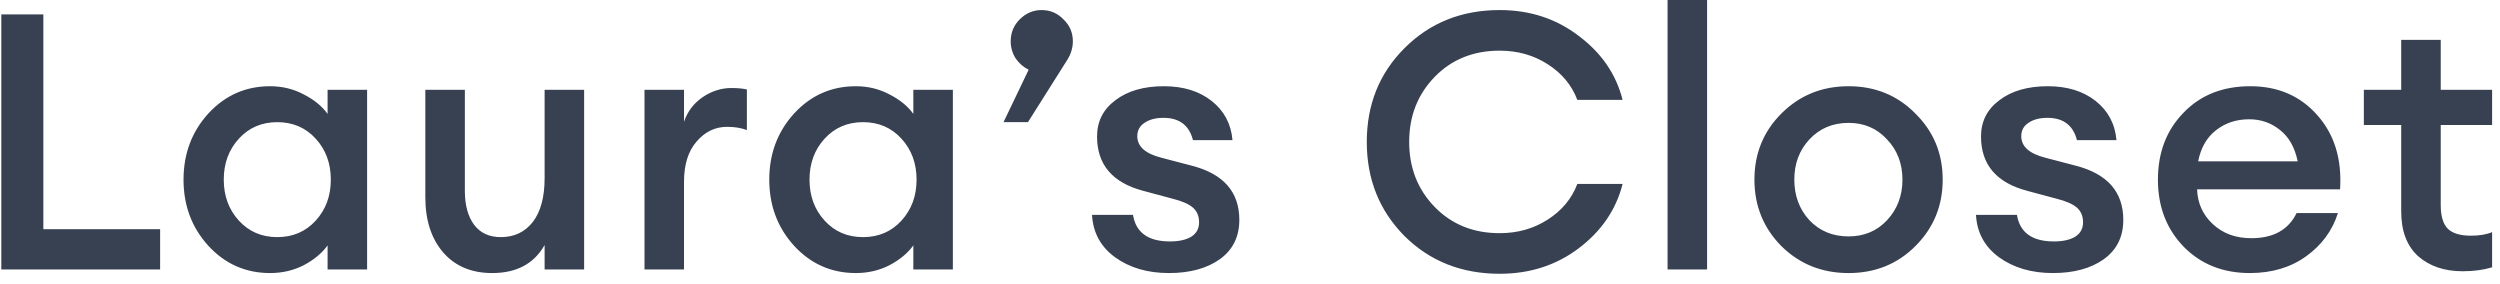 <svg width="167" height="19" viewBox="0 0 167 19" fill="none" xmlns="http://www.w3.org/2000/svg">
<path d="M0.088 18V0.96H2.896V15.312H10.696V18H0.088ZM18.043 18.24C16.411 18.24 15.035 17.632 13.915 16.416C12.811 15.2 12.259 13.728 12.259 12C12.259 10.272 12.811 8.8 13.915 7.584C15.035 6.368 16.411 5.76 18.043 5.76C18.859 5.76 19.611 5.944 20.299 6.312C20.987 6.664 21.515 7.096 21.883 7.608V6H24.523V18H21.883V16.392C21.515 16.904 20.987 17.344 20.299 17.712C19.611 18.064 18.859 18.24 18.043 18.24ZM15.955 14.736C16.627 15.472 17.483 15.84 18.523 15.84C19.563 15.84 20.419 15.472 21.091 14.736C21.763 14 22.099 13.088 22.099 12C22.099 10.912 21.763 10 21.091 9.264C20.419 8.528 19.563 8.16 18.523 8.16C17.483 8.16 16.627 8.528 15.955 9.264C15.283 10 14.947 10.912 14.947 12C14.947 13.088 15.283 14 15.955 14.736ZM32.876 18.24C31.5 18.24 30.412 17.784 29.612 16.872C28.812 15.944 28.412 14.712 28.412 13.176V6H31.052V12.744C31.052 13.704 31.26 14.464 31.676 15.024C32.092 15.568 32.684 15.84 33.452 15.84C34.348 15.84 35.06 15.504 35.588 14.832C36.116 14.144 36.38 13.168 36.38 11.904V6H39.02V18H36.38V16.368C35.676 17.616 34.508 18.24 32.876 18.24ZM43.052 18V6H45.692V8.136C45.916 7.464 46.324 6.92 46.916 6.504C47.524 6.088 48.172 5.88 48.86 5.88C49.276 5.88 49.62 5.912 49.892 5.976V8.688C49.508 8.544 49.068 8.472 48.572 8.472C47.772 8.472 47.092 8.8 46.532 9.456C45.972 10.096 45.692 10.992 45.692 12.144V18H43.052ZM57.171 18.24C55.539 18.24 54.163 17.632 53.043 16.416C51.939 15.2 51.387 13.728 51.387 12C51.387 10.272 51.939 8.8 53.043 7.584C54.163 6.368 55.539 5.76 57.171 5.76C57.987 5.76 58.739 5.944 59.427 6.312C60.115 6.664 60.643 7.096 61.011 7.608V6H63.651V18H61.011V16.392C60.643 16.904 60.115 17.344 59.427 17.712C58.739 18.064 57.987 18.24 57.171 18.24ZM55.083 14.736C55.755 15.472 56.611 15.84 57.651 15.84C58.691 15.84 59.547 15.472 60.219 14.736C60.891 14 61.227 13.088 61.227 12C61.227 10.912 60.891 10 60.219 9.264C59.547 8.528 58.691 8.16 57.651 8.16C56.611 8.16 55.755 8.528 55.083 9.264C54.411 10 54.075 10.912 54.075 12C54.075 13.088 54.411 14 55.083 14.736ZM71.259 4.056L68.667 8.16H67.035L68.715 4.656C68.379 4.496 68.091 4.248 67.851 3.912C67.627 3.56 67.515 3.176 67.515 2.76C67.515 2.184 67.715 1.696 68.115 1.296C68.531 0.88 69.019 0.672 69.579 0.672C70.155 0.672 70.643 0.88 71.043 1.296C71.459 1.696 71.667 2.184 71.667 2.76C71.667 3.208 71.531 3.64 71.259 4.056ZM78.083 18.24C76.659 18.24 75.459 17.888 74.483 17.184C73.523 16.48 73.011 15.536 72.947 14.352H75.683C75.875 15.536 76.699 16.128 78.155 16.128C78.747 16.128 79.219 16.024 79.571 15.816C79.923 15.592 80.099 15.272 80.099 14.856C80.099 14.44 79.963 14.112 79.691 13.872C79.419 13.632 78.963 13.432 78.323 13.272L76.355 12.744C74.307 12.2 73.283 10.992 73.283 9.12C73.283 8.112 73.691 7.304 74.507 6.696C75.323 6.072 76.403 5.76 77.747 5.76C79.043 5.76 80.107 6.088 80.939 6.744C81.771 7.4 82.235 8.272 82.331 9.36H79.691C79.435 8.368 78.779 7.872 77.723 7.872C77.195 7.872 76.771 7.984 76.451 8.208C76.131 8.416 75.971 8.712 75.971 9.096C75.971 9.784 76.507 10.264 77.579 10.536L79.595 11.064C81.723 11.608 82.787 12.816 82.787 14.688C82.787 15.824 82.347 16.704 81.467 17.328C80.603 17.936 79.475 18.24 78.083 18.24ZM100.181 18.288C97.637 18.288 95.517 17.448 93.821 15.768C92.141 14.072 91.301 11.976 91.301 9.48C91.301 6.984 92.141 4.896 93.821 3.216C95.517 1.52 97.637 0.672 100.181 0.672C102.197 0.672 103.957 1.248 105.461 2.4C106.981 3.536 107.957 4.96 108.389 6.672H105.365C104.997 5.696 104.341 4.904 103.397 4.296C102.453 3.688 101.381 3.384 100.181 3.384C98.421 3.384 96.973 3.968 95.837 5.136C94.701 6.304 94.133 7.752 94.133 9.48C94.133 11.208 94.701 12.656 95.837 13.824C96.973 14.992 98.421 15.576 100.181 15.576C101.381 15.576 102.453 15.272 103.397 14.664C104.341 14.056 104.997 13.264 105.365 12.288H108.389C107.957 14 106.981 15.432 105.461 16.584C103.957 17.72 102.197 18.288 100.181 18.288ZM111.393 18V-1.43051e-06H114.033V18H111.393ZM127.948 16.44C126.748 17.64 125.26 18.24 123.484 18.24C121.708 18.24 120.212 17.64 118.996 16.44C117.796 15.224 117.196 13.744 117.196 12C117.196 10.256 117.796 8.784 118.996 7.584C120.212 6.368 121.708 5.76 123.484 5.76C125.26 5.76 126.748 6.368 127.948 7.584C129.164 8.784 129.772 10.256 129.772 12C129.772 13.744 129.164 15.224 127.948 16.44ZM123.484 15.792C124.524 15.792 125.38 15.432 126.052 14.712C126.74 13.976 127.084 13.072 127.084 12C127.084 10.928 126.74 10.032 126.052 9.312C125.38 8.576 124.524 8.208 123.484 8.208C122.428 8.208 121.556 8.576 120.868 9.312C120.196 10.032 119.86 10.928 119.86 12C119.86 13.072 120.196 13.976 120.868 14.712C121.556 15.432 122.428 15.792 123.484 15.792ZM137.132 18.24C135.708 18.24 134.508 17.888 133.532 17.184C132.572 16.48 132.06 15.536 131.996 14.352H134.732C134.924 15.536 135.748 16.128 137.204 16.128C137.796 16.128 138.268 16.024 138.62 15.816C138.972 15.592 139.148 15.272 139.148 14.856C139.148 14.44 139.012 14.112 138.74 13.872C138.468 13.632 138.012 13.432 137.372 13.272L135.404 12.744C133.356 12.2 132.332 10.992 132.332 9.12C132.332 8.112 132.74 7.304 133.556 6.696C134.372 6.072 135.452 5.76 136.796 5.76C138.092 5.76 139.156 6.088 139.988 6.744C140.82 7.4 141.284 8.272 141.38 9.36H138.74C138.484 8.368 137.828 7.872 136.772 7.872C136.244 7.872 135.82 7.984 135.5 8.208C135.18 8.416 135.02 8.712 135.02 9.096C135.02 9.784 135.556 10.264 136.628 10.536L138.644 11.064C140.772 11.608 141.836 12.816 141.836 14.688C141.836 15.824 141.396 16.704 140.516 17.328C139.652 17.936 138.524 18.24 137.132 18.24ZM150.293 18.24C148.501 18.24 147.029 17.656 145.877 16.488C144.725 15.304 144.149 13.808 144.149 12C144.149 10.192 144.717 8.704 145.853 7.536C146.989 6.352 148.477 5.76 150.317 5.76C152.173 5.76 153.669 6.408 154.805 7.704C155.941 8.984 156.445 10.632 156.317 12.648H146.765C146.797 13.576 147.149 14.352 147.821 14.976C148.493 15.6 149.349 15.912 150.389 15.912C151.861 15.912 152.869 15.352 153.413 14.232H156.173C155.805 15.4 155.101 16.36 154.061 17.112C153.021 17.864 151.765 18.24 150.293 18.24ZM150.245 7.968C149.381 7.968 148.637 8.216 148.013 8.712C147.405 9.192 147.013 9.88 146.837 10.776H153.485C153.293 9.848 152.901 9.152 152.309 8.688C151.717 8.208 151.029 7.968 150.245 7.968ZM164.505 18.12C163.289 18.12 162.297 17.784 161.529 17.112C160.777 16.424 160.401 15.432 160.401 14.136V8.352H157.905V6H160.401V2.664H163.041V6H166.473V8.352H163.041V13.704C163.041 14.44 163.201 14.968 163.521 15.288C163.841 15.592 164.353 15.744 165.057 15.744C165.633 15.744 166.105 15.664 166.473 15.504V17.856C165.897 18.032 165.241 18.12 164.505 18.12Z" fill="#374151"/>
</svg>